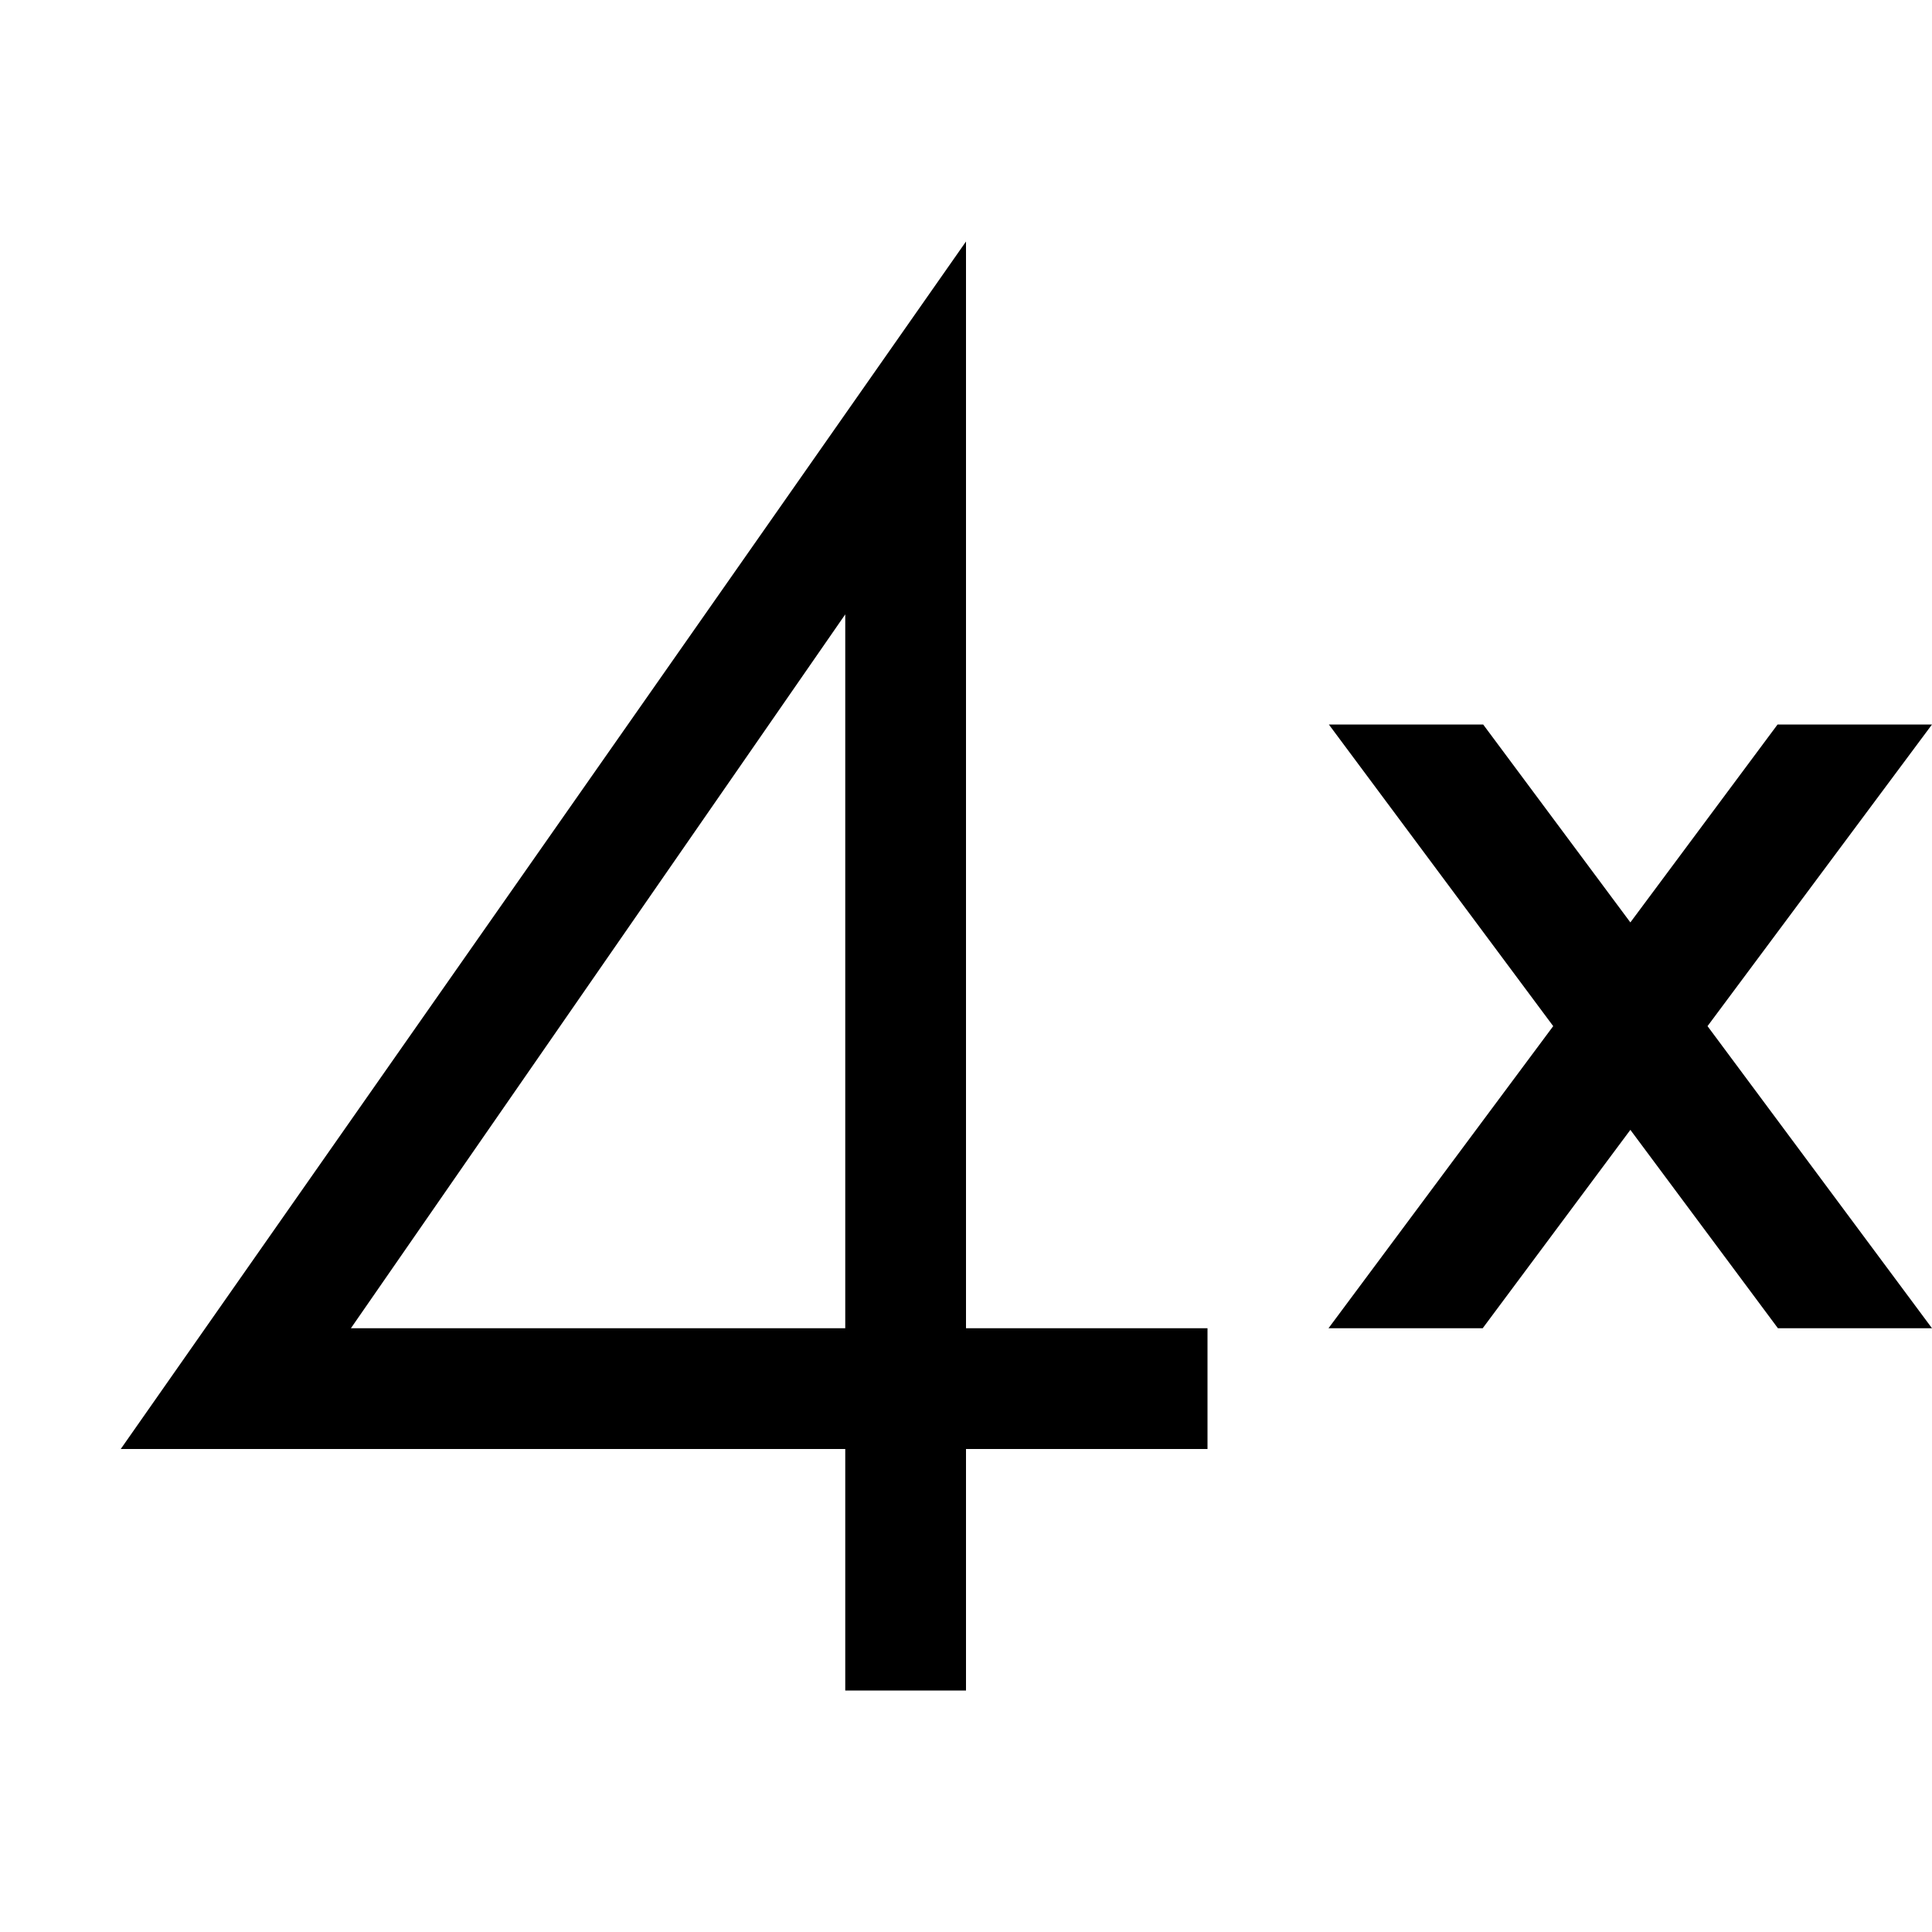 <svg id="icons" xmlns="http://www.w3.org/2000/svg" viewBox="0 0 16 16"><path d="M8,12h2V11H8V2L1,12H7v2H8ZM7,5.088V11H2.906ZM16,6,14.141,8.498,16,11H14.724L13.502,9.357,12.279,11H11.002l1.861-2.502L11.005,6h1.278L13.502,7.639,14.721,6Z"/><path fill="none" d="M0 0h16v16H0z"/></svg>